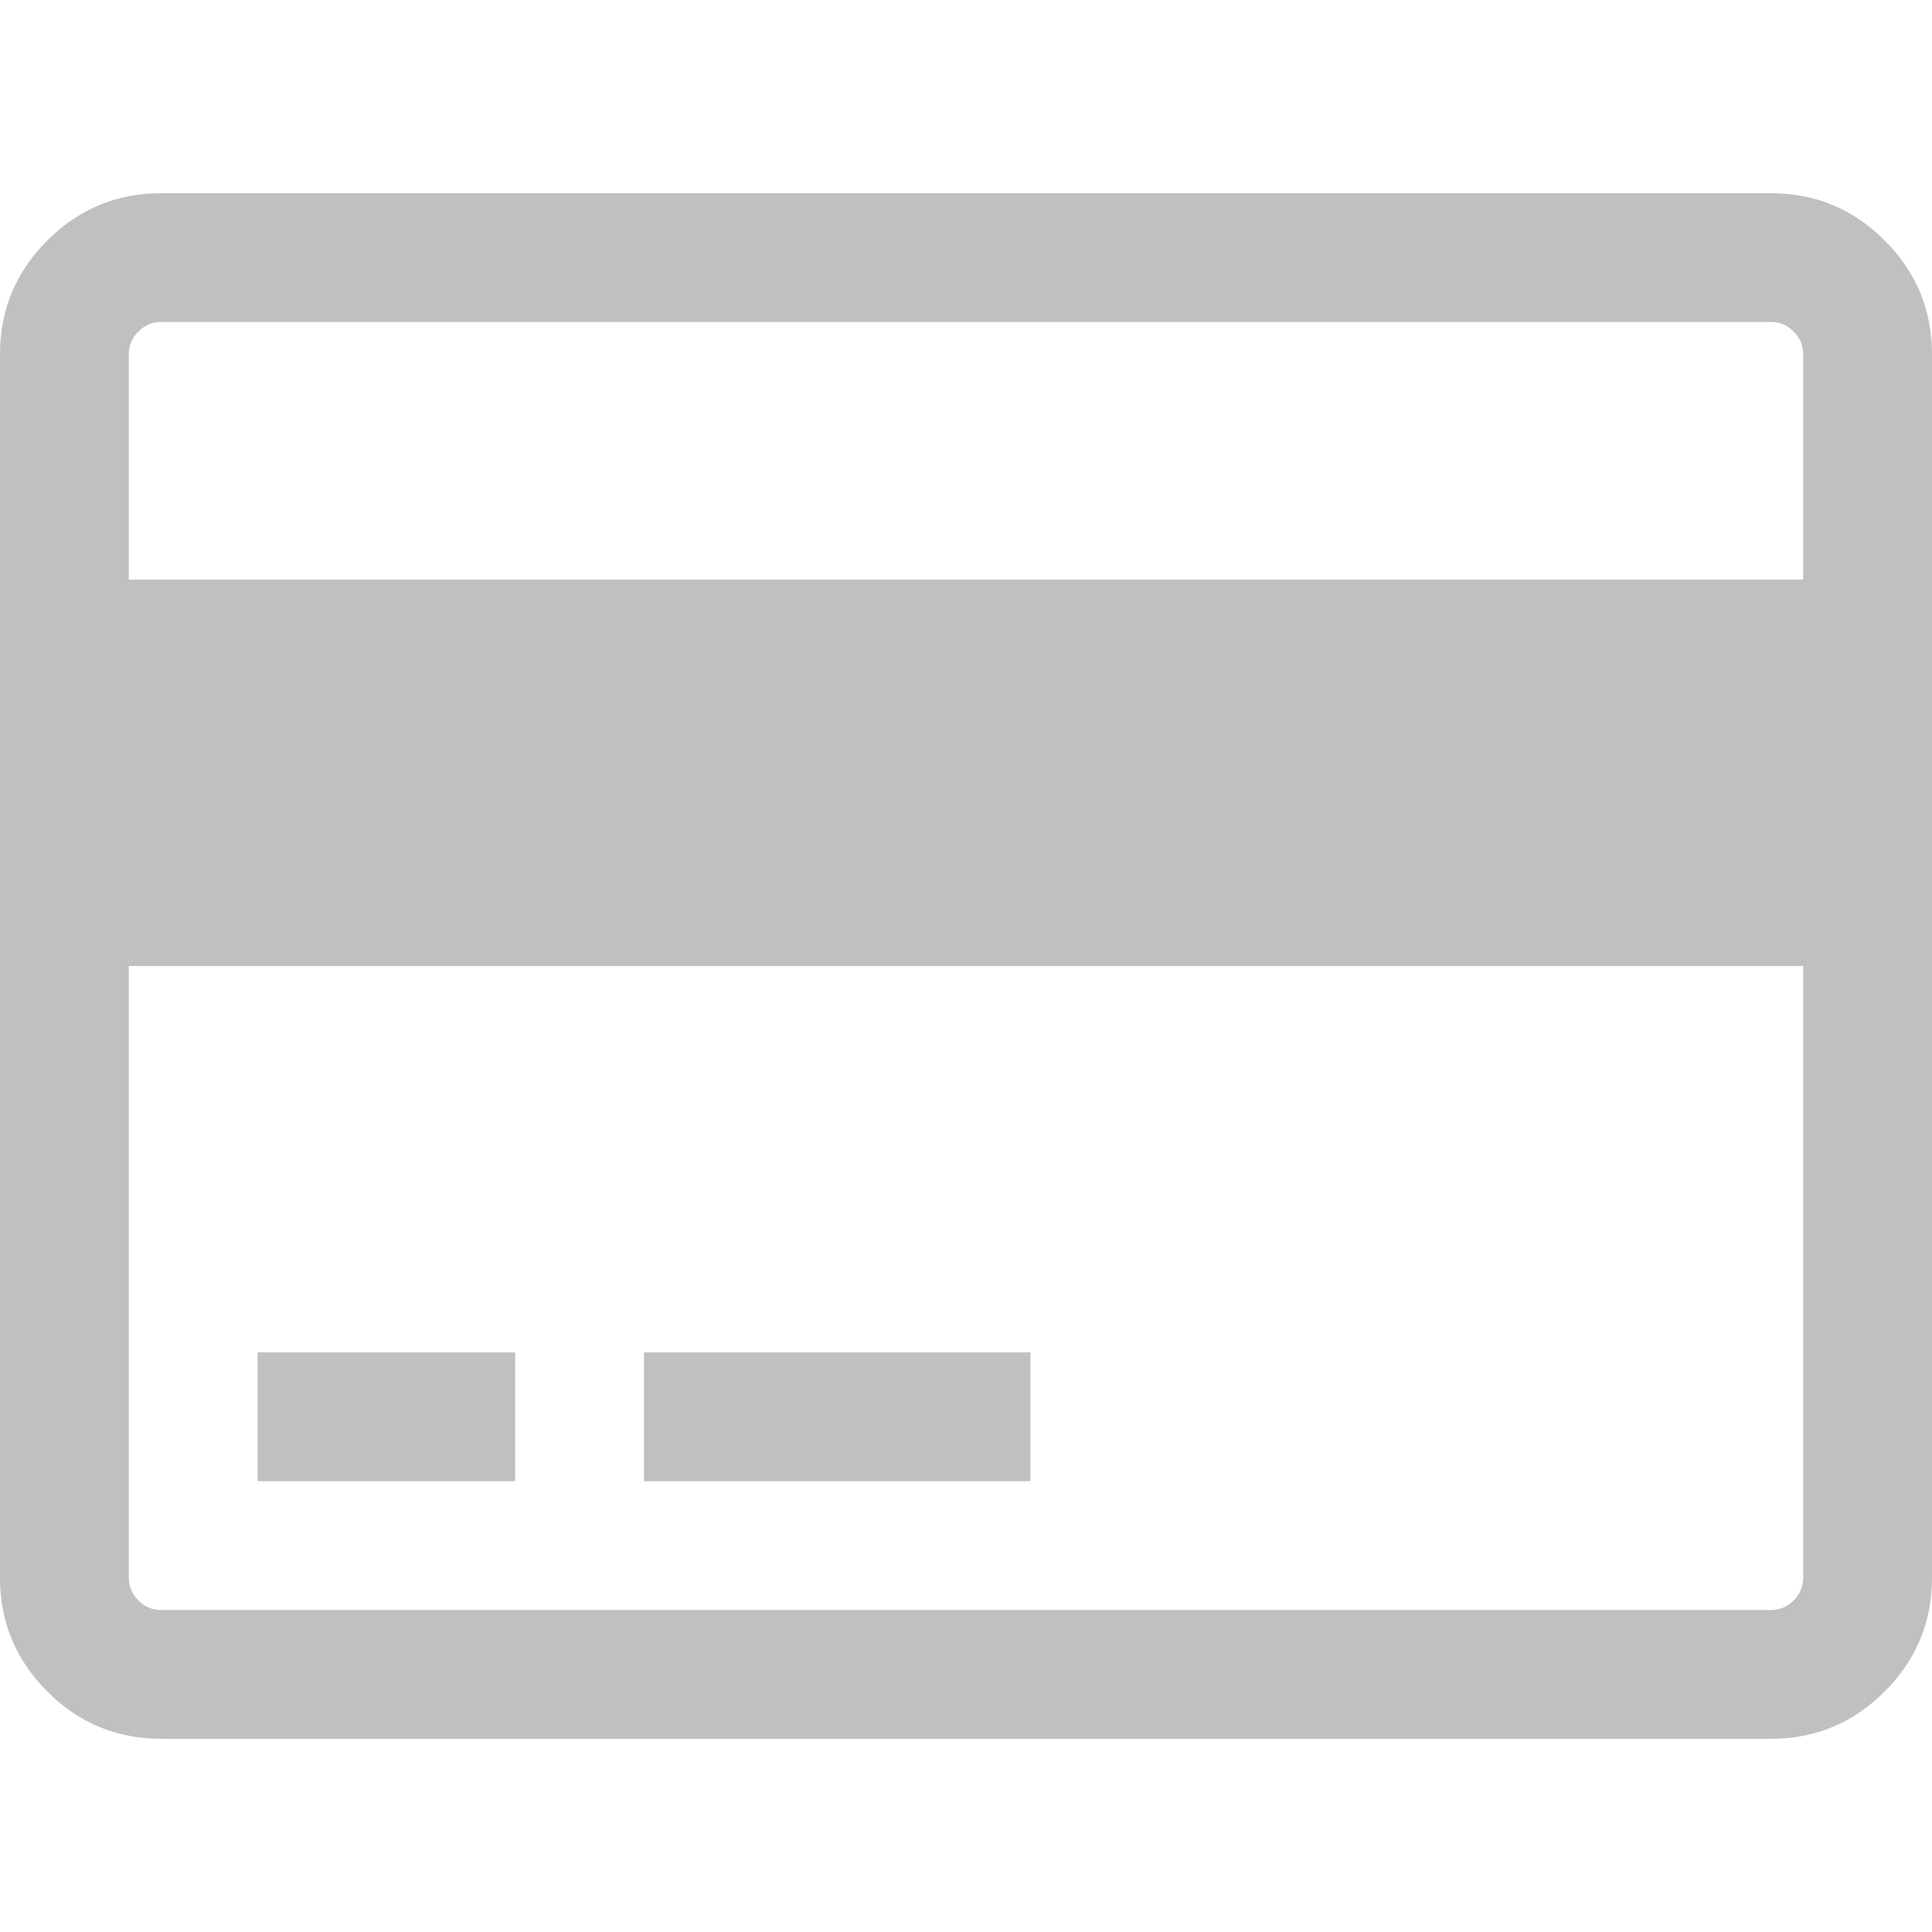 <?xml version="1.0"?>
<svg style="enable-background:new 0 0 548.176 548.176;" height="512px" id="Capa_1" version="1.1" viewBox="0 0 548.176 548.176" width="512px" x="0px"
     xmlns="http://www.w3.org/2000/svg" y="0px" xml:space="preserve"><g><g>
	<g>
		<path class="active-path"
              d="M534.754,68.238c-8.945-8.945-19.698-13.417-32.258-13.417H45.681c-12.562,0-23.313,4.471-32.264,13.417    C4.471,77.185,0,87.936,0,100.499v347.173c0,12.566,4.471,23.318,13.417,32.264c8.951,8.946,19.702,13.419,32.264,13.419h456.815    c12.56,0,23.312-4.473,32.258-13.419c8.945-8.945,13.422-19.697,13.422-32.264V100.499    C548.176,87.936,543.699,77.185,534.754,68.238z M511.627,447.679c0,2.478-0.903,4.613-2.711,6.427    c-1.807,1.8-3.949,2.703-6.42,2.703H45.681c-2.473,0-4.615-0.903-6.423-2.71c-1.807-1.813-2.712-3.949-2.712-6.427V274.088    h475.082V447.679z M511.627,164.449H36.545v-63.954c0-2.474,0.902-4.611,2.712-6.423c1.809-1.803,3.951-2.708,6.423-2.708h456.815    c2.471,0,4.613,0.901,6.42,2.708c1.808,1.812,2.711,3.949,2.711,6.423V164.449L511.627,164.449z" data-old_color="#000000" data-original="#000000" fill="#C1C0C0"/>
        <rect class="active-path" data-old_color="#000000" data-original="#000000" fill="#C1C0C0" height="36.548" width="73.089"
              x="73.092" y="383.719"/>
        <rect class="active-path" data-old_color="#000000" data-original="#000000" fill="#C1C0C0" height="36.548" width="109.634"
              x="182.728" y="383.719"/>
	</g>
</g></g> </svg>
